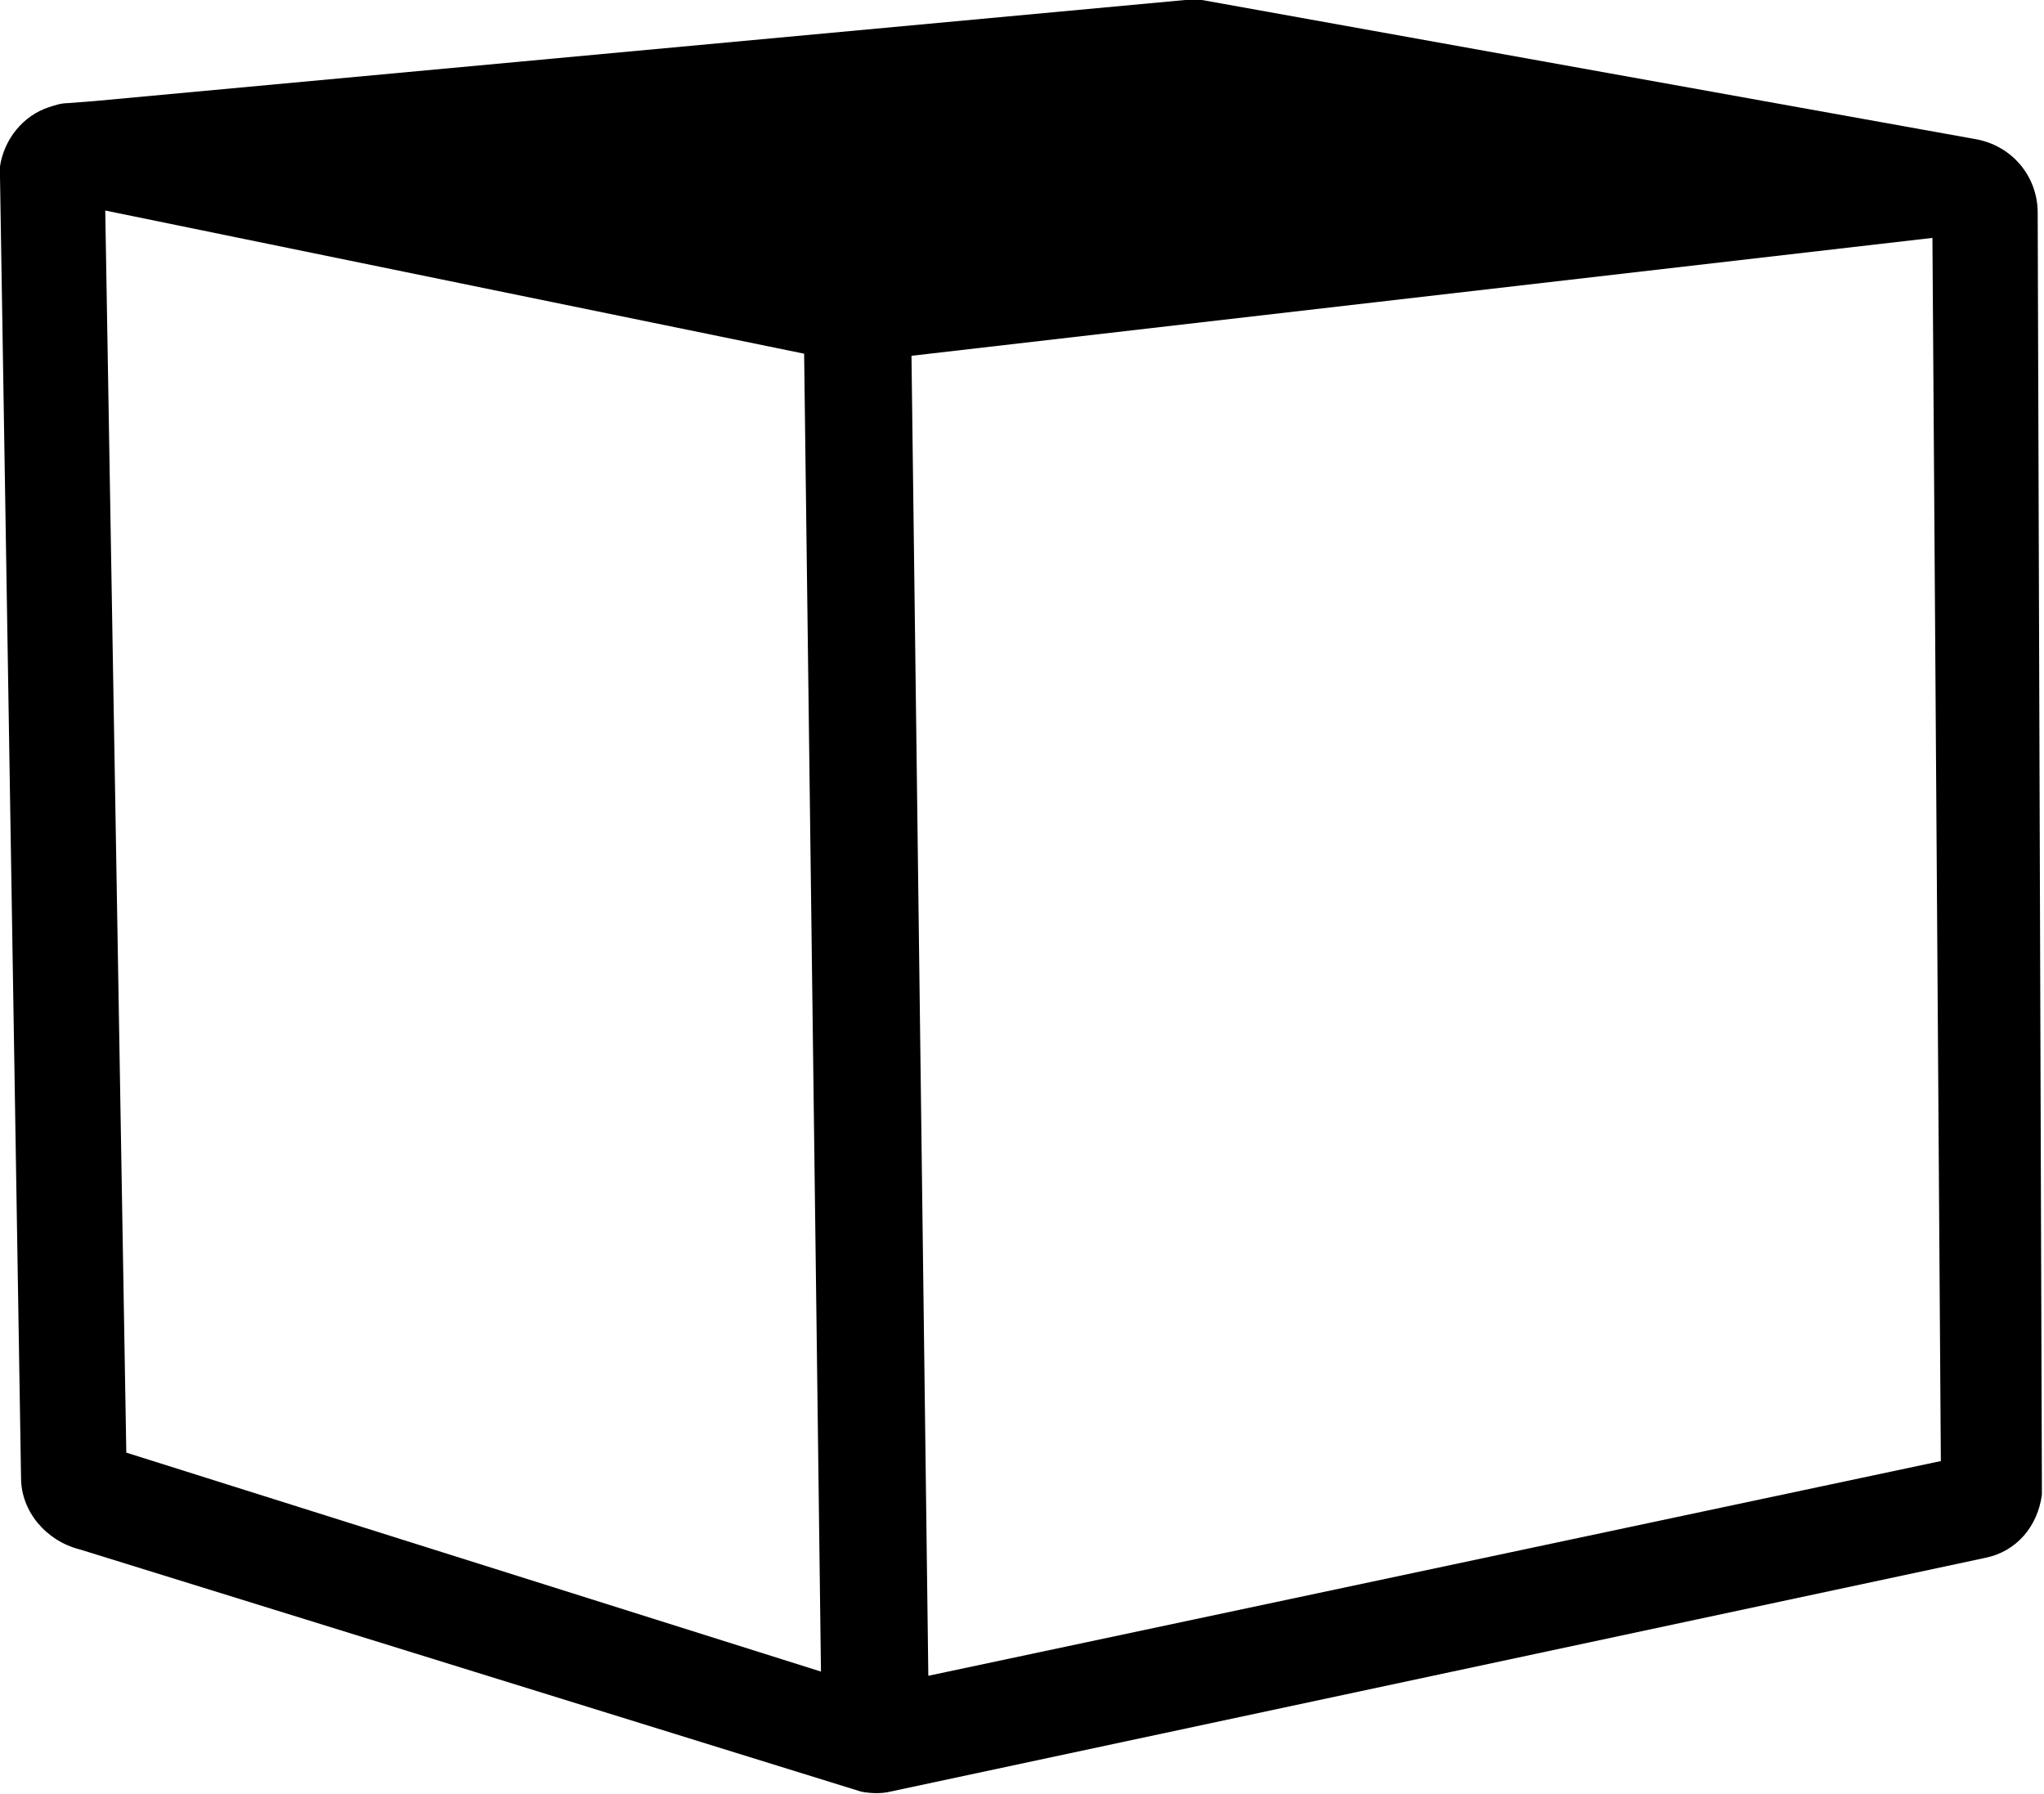 <svg id="D6" xmlns="http://www.w3.org/2000/svg" xmlns:xlink="http://www.w3.org/1999/xlink" viewBox="0 0 97.1 85.2">
<path d="M96.8,10.1c0-1.7-1.2-3.2-3-3.5L57.1,0c-0.3,0-0.6-0.1-0.8,0L4.5,4.8L3.2,4.9C2.9,4.9,2.6,5,2.3,5.1C1.1,5.5,0.2,6.6,0,7.9
	c0,0.2,0,0.3,0,0.5l1,61.8c0,1.6,1.2,3,2.8,3.4l37.1,11.5c0.5,0.1,1,0.1,1.4,0l52-11.1c1.5-0.3,2.5-1.5,2.7-3c0-0.1,0-0.3,0-0.4
	L96.8,10.1z M6,69L5,10l33.2,6.8L39,79.4L6,69z M44.1,79.6l-0.8-62.7l48.5-5.6l0.4,58.1L44.1,79.6z"/>
</svg>
